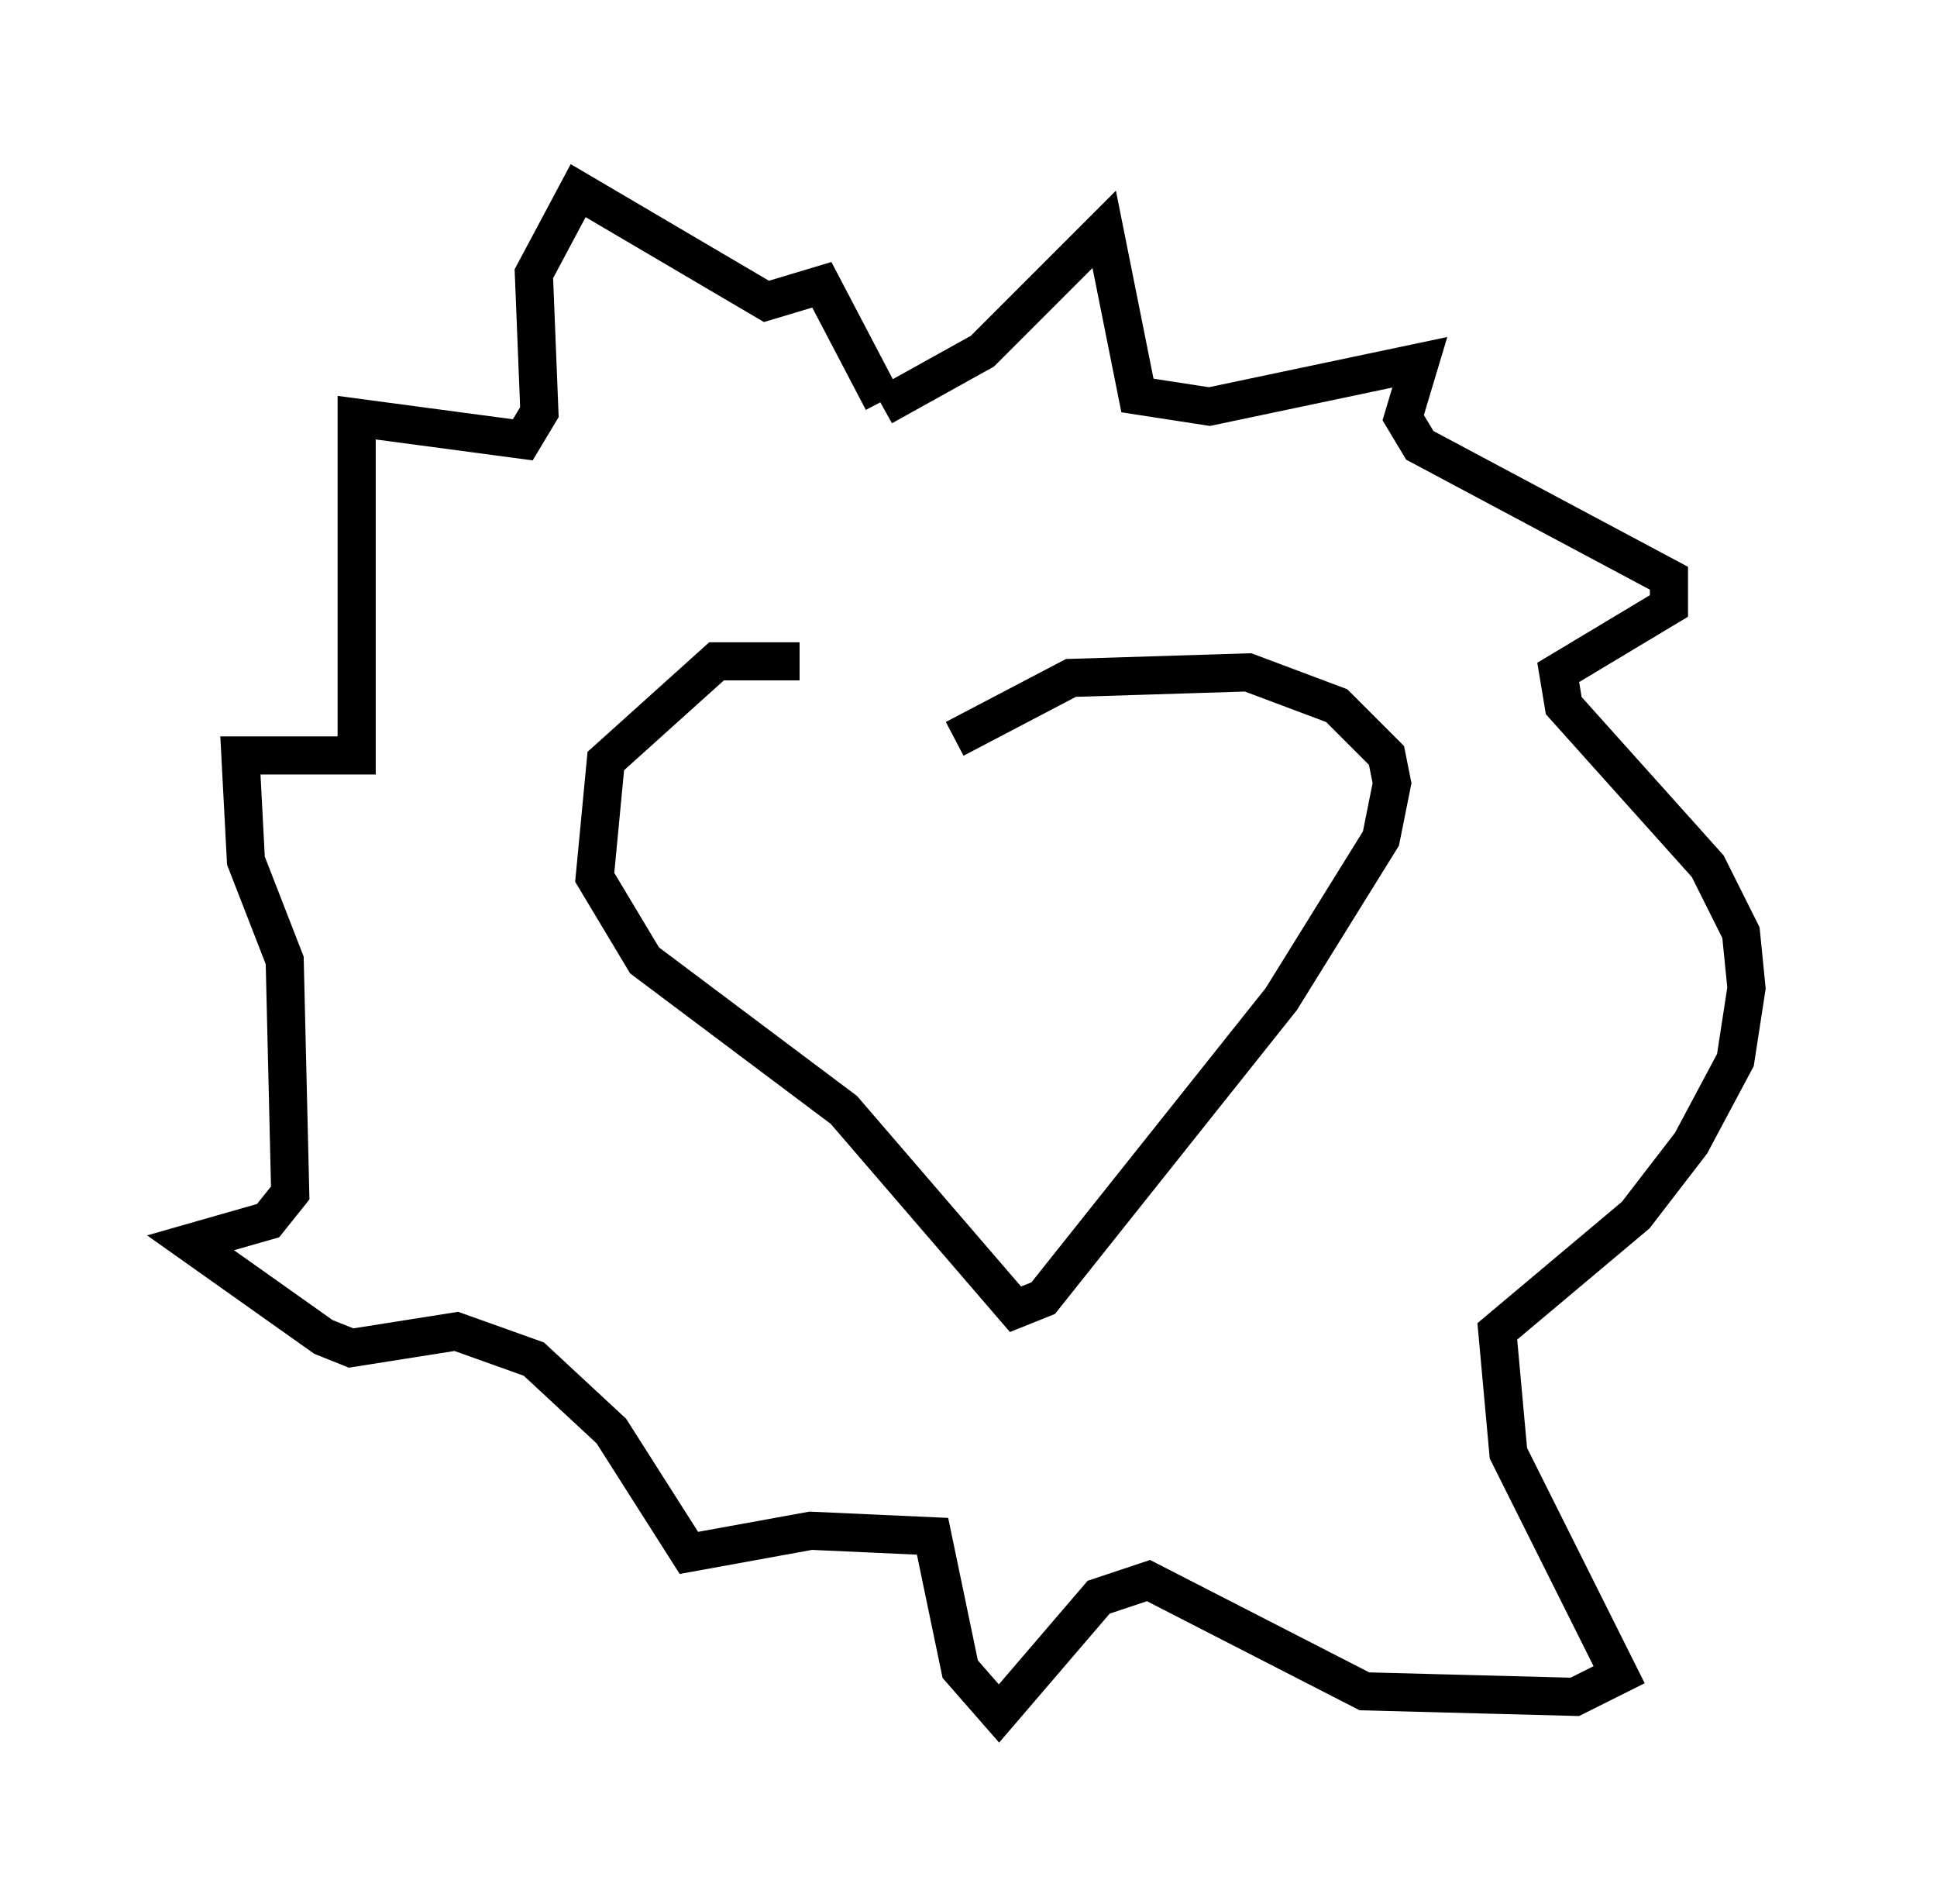 <?xml version="1.0" encoding="utf-8" ?>
<svg baseProfile="full" height="49.944" version="1.1" width="50.816" xmlns="http://www.w3.org/2000/svg" xmlns:ev="http://www.w3.org/2001/xml-events" xmlns:xlink="http://www.w3.org/1999/xlink"><defs /><rect fill="white" height="49.944" width="50.816" x="0" y="0" /><path d="M25.48, 19.235 m-4.503, -1.888 l-2.179, 0.0 -2.905, 2.615 l-0.291, 3.05 1.307, 2.179 l5.229, 3.922 4.503, 5.229 l0.726, -0.291 6.246, -7.844 l2.615, -4.212 0.291, -1.453 l-0.145, -0.726 -1.307, -1.307 l-2.324, -0.872 -4.648, 0.145 l-3.05, 1.598 m-1.888, -8.715 l2.615, -1.453 3.196, -3.196 l0.872, 4.358 1.888, 0.291 l5.52, -1.162 -0.436, 1.453 l0.436, 0.726 6.536, 3.486 l0.0, 0.726 -2.905, 1.743 l0.145, 0.872 3.777, 4.212 l0.872, 1.743 0.145, 1.453 l-0.291, 1.888 -1.162, 2.179 l-1.453, 1.888 -3.631, 3.05 l0.291, 3.196 2.905, 5.81 l-1.162, 0.581 -5.52, -0.145 l-5.665, -2.905 -1.307, 0.436 l-2.615, 3.05 -1.017, -1.162 l-0.726, -3.486 -3.196, -0.145 l-3.196, 0.581 -2.034, -3.196 l-2.034, -1.888 -2.034, -0.726 l-2.76, 0.436 -0.726, -0.291 l-3.486, -2.469 2.034, -0.581 l0.581, -0.726 -0.145, -6.101 l-1.017, -2.615 -0.145, -2.76 l3.05, 0.0 0.0, -8.86 l4.358, 0.581 0.436, -0.726 l-0.145, -3.631 1.162, -2.179 l4.939, 2.905 1.453, -0.436 l1.598, 3.05 " fill="none" stroke="black" stroke-width="1" /></svg>